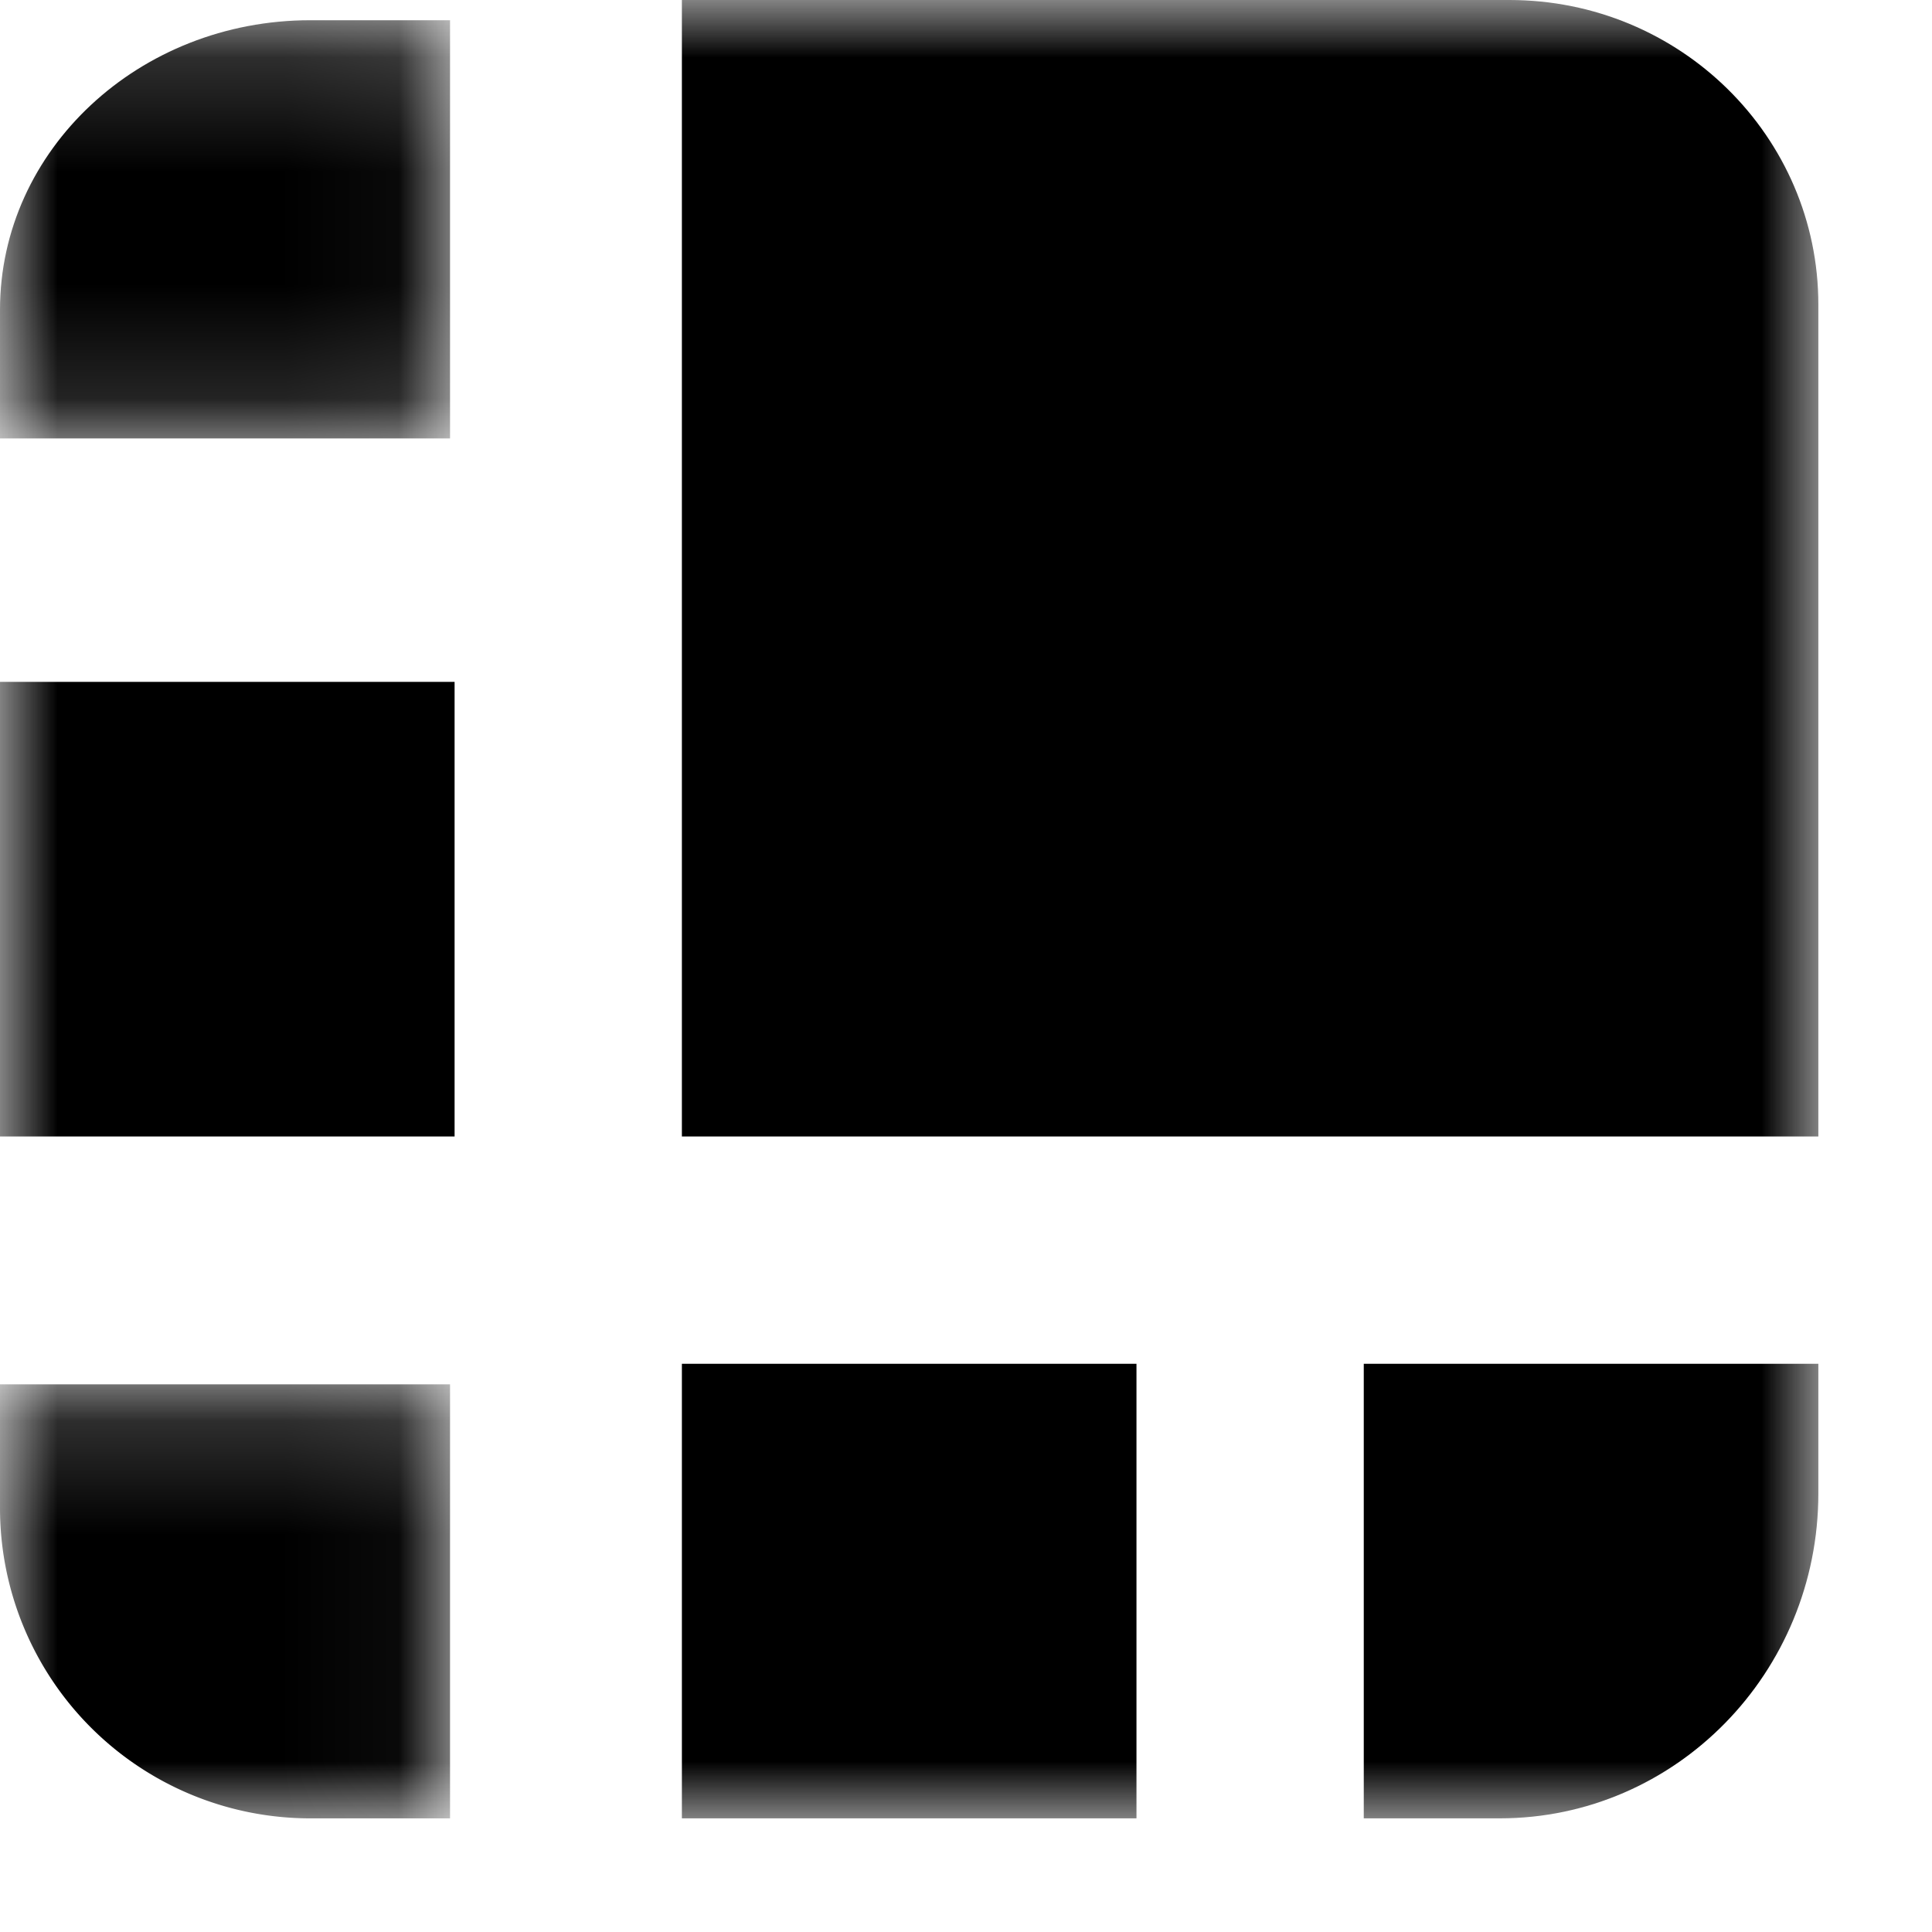 <svg height="17" viewBox="0 0 17 17" width="17" xmlns="http://www.w3.org/2000/svg" xmlns:xlink="http://www.w3.org/1999/xlink"><mask id="a" fill="#fff"><path d="m0 .181h3.96v3.819h-3.96z" fill="#fff" fill-rule="evenodd"/></mask><mask id="b" fill="#fff"><path d="m0 .178h3.96v3.68h-3.96z" fill="#fff" fill-rule="evenodd"/></mask><mask id="c" fill="#fff"><path d="m0 16h16v-16h-16z" fill="#fff" fill-rule="evenodd"/></mask><g fill="#000" fill-rule="evenodd"><path d="m0 1.27a2.73 2.73 0 0 0 2.73 2.73h1.23v-3.819h-3.96z" mask="url(#a)" transform="translate(0 12)"/><path d="m3.96 3.858v-3.68h-1.23c-1.506 0-2.73 1.14-2.73 2.548v1.132z" mask="url(#b)"/><path d="m0 10h4v-4h-4zm13.281-10h-7.281v10h10v-7.319c0-1.48-1.217-2.681-2.719-2.681m-1.281 16h1.196c1.548 0 2.804-1.28 2.804-2.86v-1.14h-4zm-6 0h4v-4h-4z" mask="url(#c)"/></g></svg>
